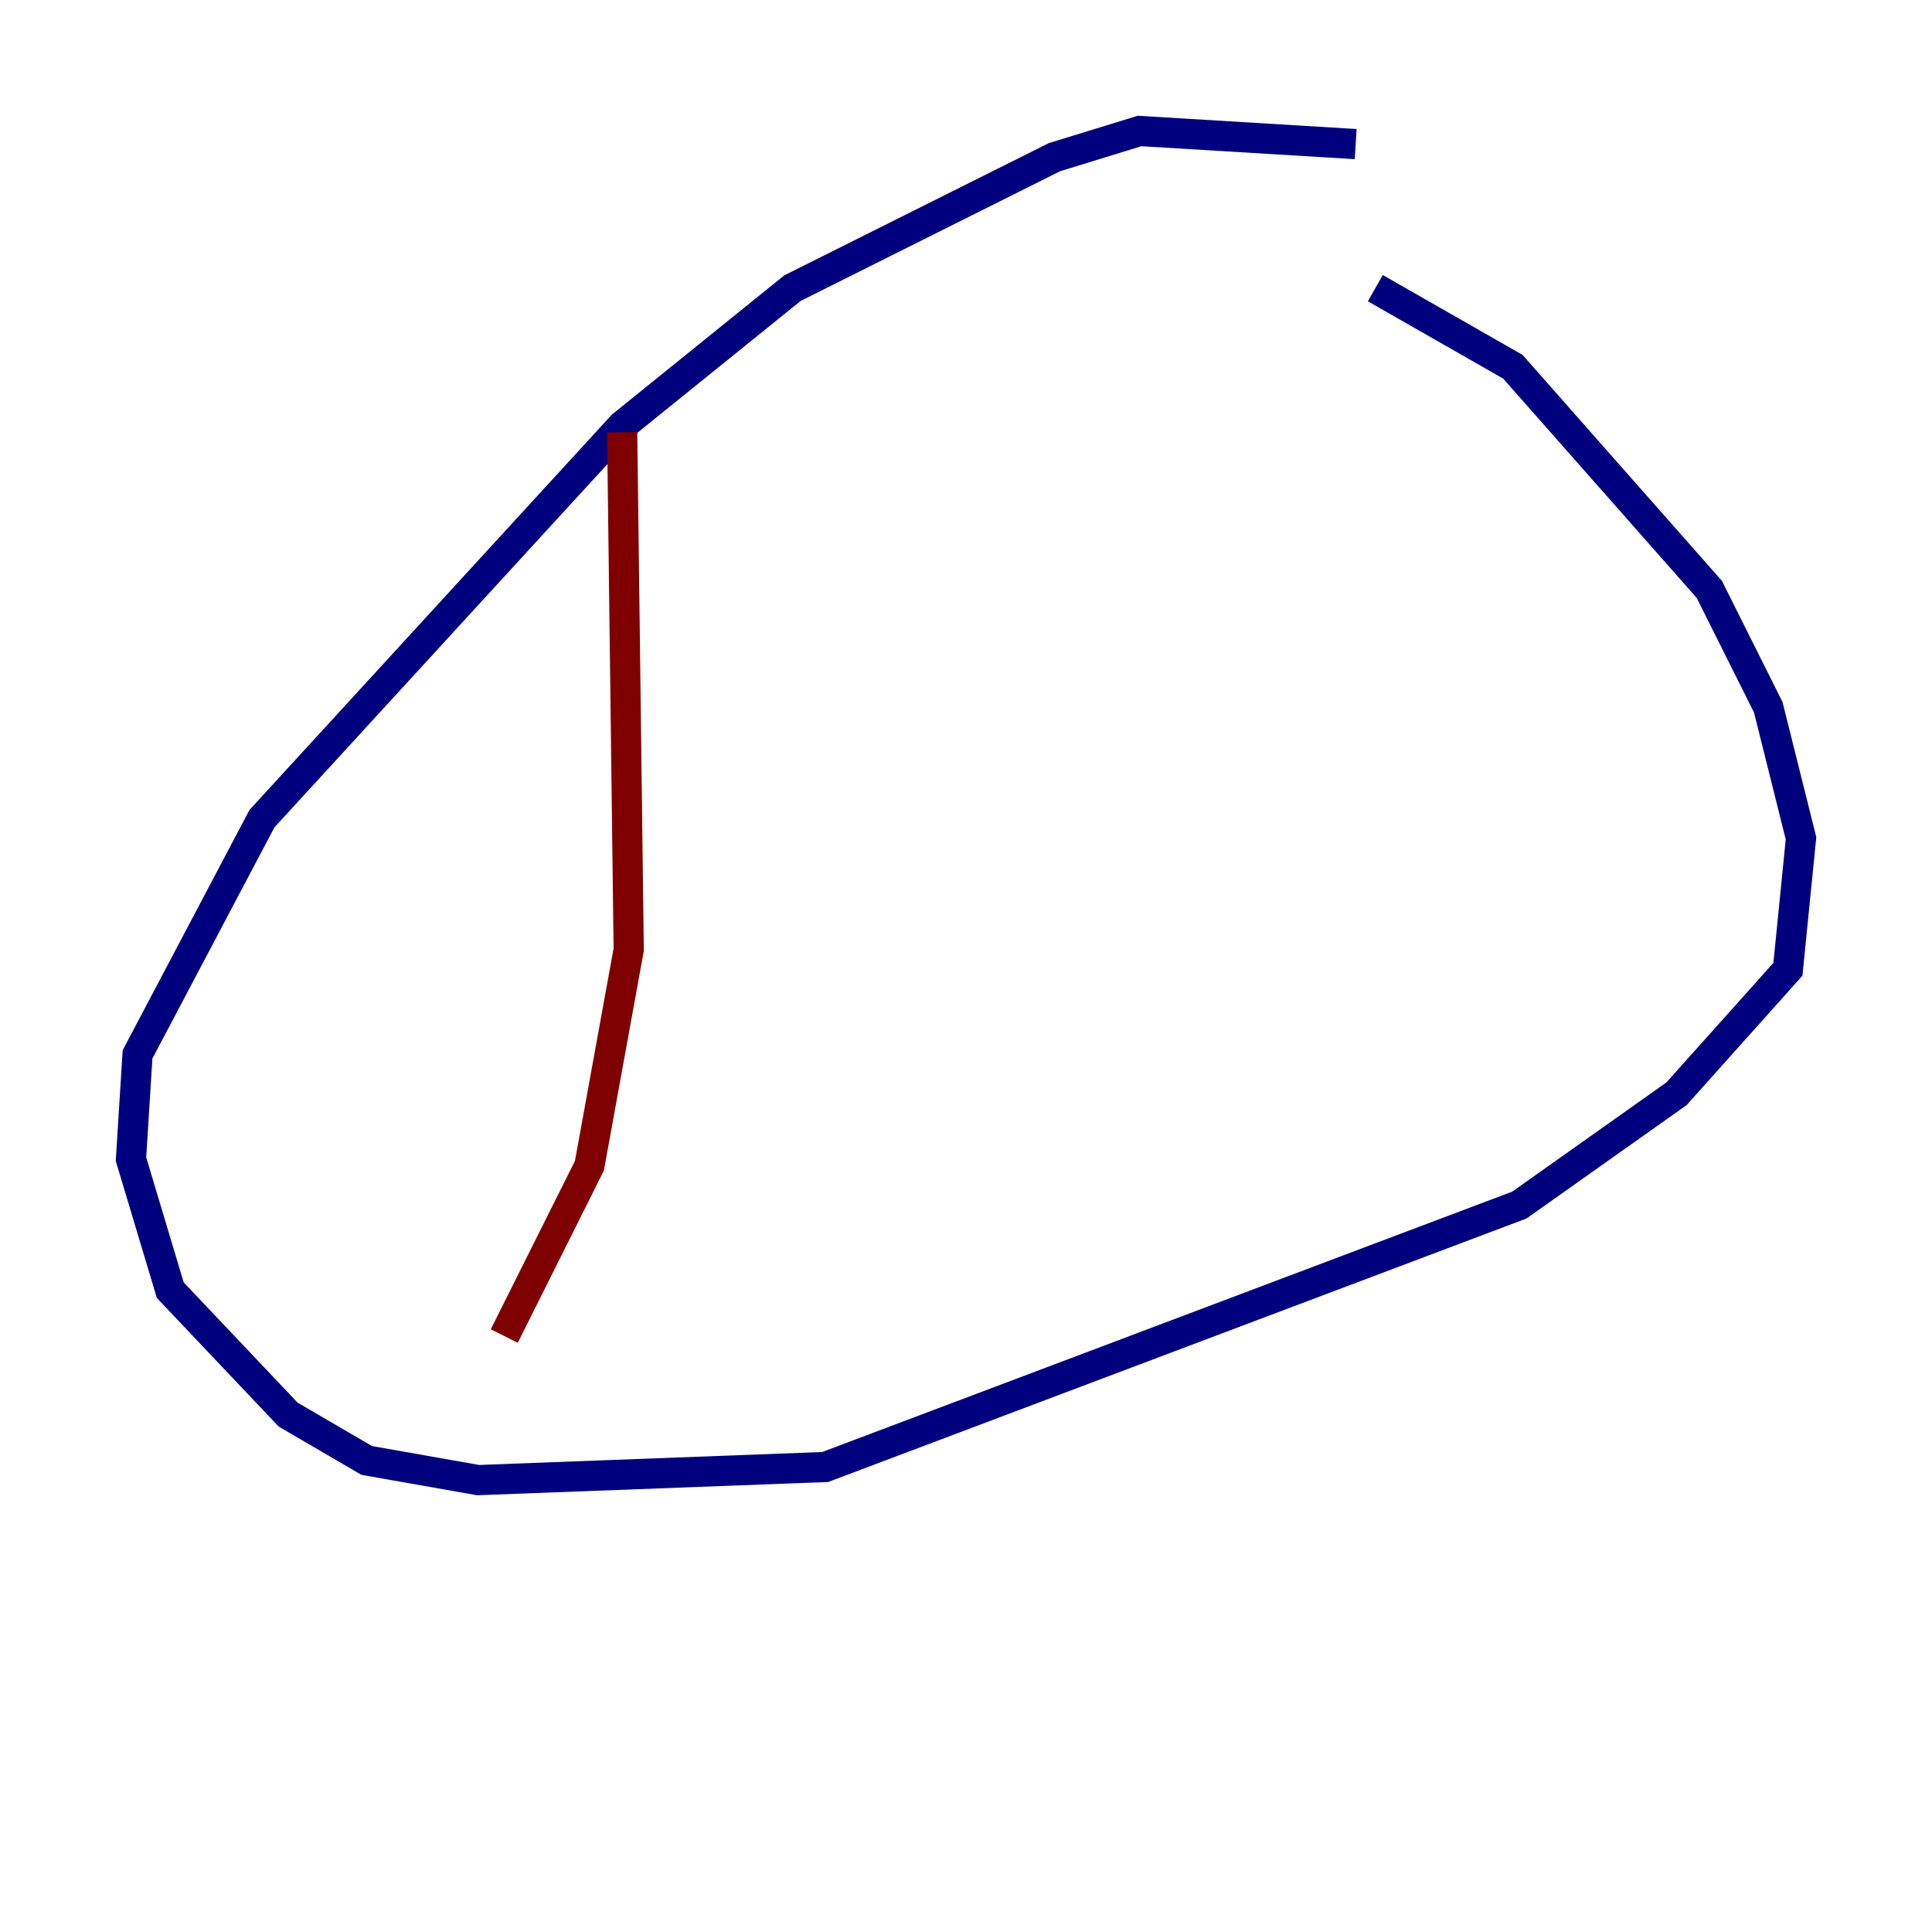 <?xml version="1.0" encoding="utf-8" ?>
<svg baseProfile="tiny" height="128" version="1.2" viewBox="0,0,128,128" width="128" xmlns="http://www.w3.org/2000/svg" xmlns:ev="http://www.w3.org/2001/xml-events" xmlns:xlink="http://www.w3.org/1999/xlink"><defs /><polyline fill="none" points="89.817,9.546 75.498,8.678 69.858,10.414 52.502,19.091 41.22,28.203 17.356,54.237 9.112,69.858 8.678,76.8 11.281,85.478 19.091,93.722 24.298,96.759 31.675,98.061 54.671,97.193 100.664,79.837 111.078,72.461 118.454,64.217 119.322,55.539 117.153,46.861 113.248,39.051 100.231,24.298 91.119,19.091" stroke="#00007f" stroke-width="2" /><polyline fill="none" points="41.22,28.637 41.654,62.915 39.051,77.234 33.41,88.515" stroke="#7f0000" stroke-width="2" /></svg>
